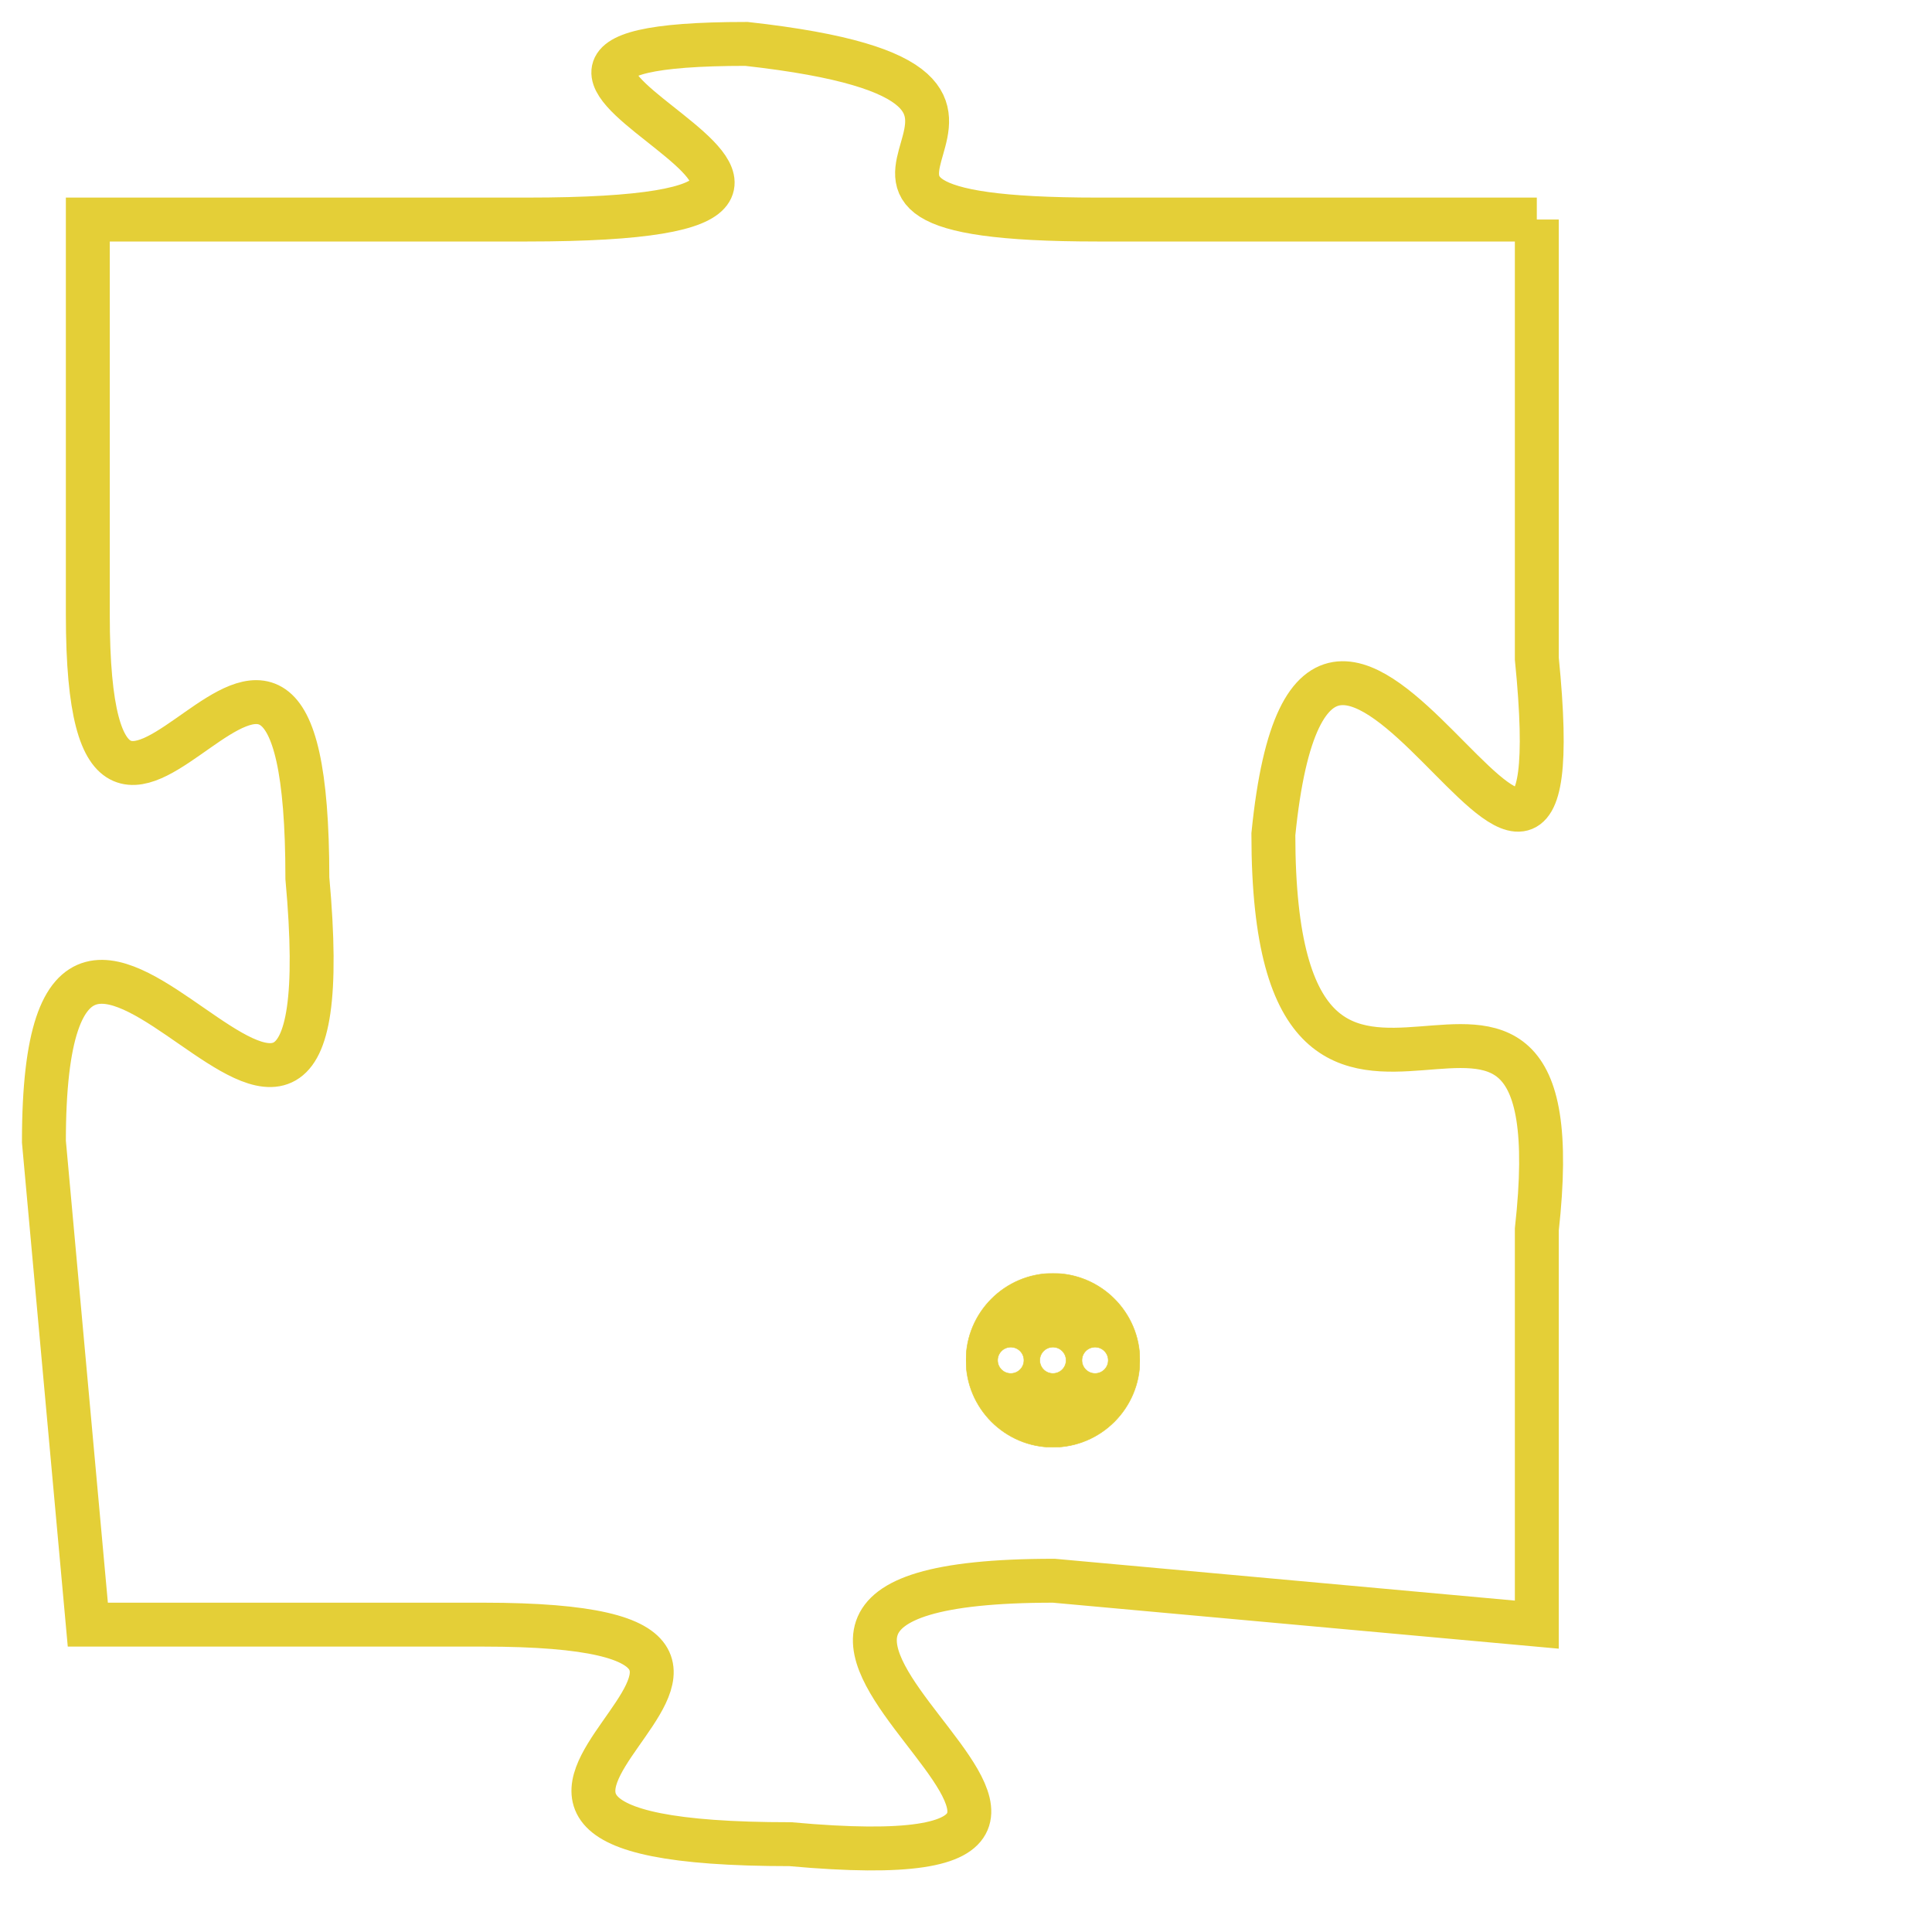 <svg version="1.1" xmlns="http://www.w3.org/2000/svg" xmlns:xlink="http://www.w3.org/1999/xlink" fill="transparent" x="0" y="0" width="350" height="350" preserveAspectRatio="xMinYMin slice"><style type="text/css">.links{fill:transparent;stroke: #E4CF37;}.links:hover{fill:#63D272; opacity:0.4;}</style><defs><g id="allt"><path id="t5918" d="M2277,1440 L2267,1440 C2258,1440 2268,1437 2259,1436 C2250,1436 2265,1440 2254,1440 L2244,1440 2244,1440 L2244,1449 C2244,1458 2249,1445 2249,1455 C2250,1466 2243,1451 2243,1461 L2244,1472 2244,1472 L2253,1472 C2263,1472 2249,1477 2260,1477 C2271,1478 2255,1471 2266,1471 L2277,1472 2277,1472 L2277,1463 C2278,1454 2271,1464 2271,1454 C2272,1444 2278,1460 2277,1450 L2277,1440"/></g><clipPath id="c" clipRule="evenodd" fill="transparent"><use href="#t5918"/></clipPath></defs><svg viewBox="2242 1435 37 44" preserveAspectRatio="xMinYMin meet"><svg width="4380" height="2430"><g><image crossorigin="anonymous" x="0" y="0" href="https://nftpuzzle.license-token.com/assets/completepuzzle.svg" width="100%" height="100%" /><g class="links"><use href="#t5918"/></g></g></svg><svg x="2264" y="1464" height="9%" width="9%" viewBox="0 0 330 330"><g><a xlink:href="https://nftpuzzle.license-token.com/" class="links"><title>See the most innovative NFT based token software licensing project</title><path fill="#E4CF37" id="more" d="M165,0C74.019,0,0,74.019,0,165s74.019,165,165,165s165-74.019,165-165S255.981,0,165,0z M85,190 c-13.785,0-25-11.215-25-25s11.215-25,25-25s25,11.215,25,25S98.785,190,85,190z M165,190c-13.785,0-25-11.215-25-25 s11.215-25,25-25s25,11.215,25,25S178.785,190,165,190z M245,190c-13.785,0-25-11.215-25-25s11.215-25,25-25 c13.785,0,25,11.215,25,25S258.785,190,245,190z"></path></a></g></svg></svg></svg>